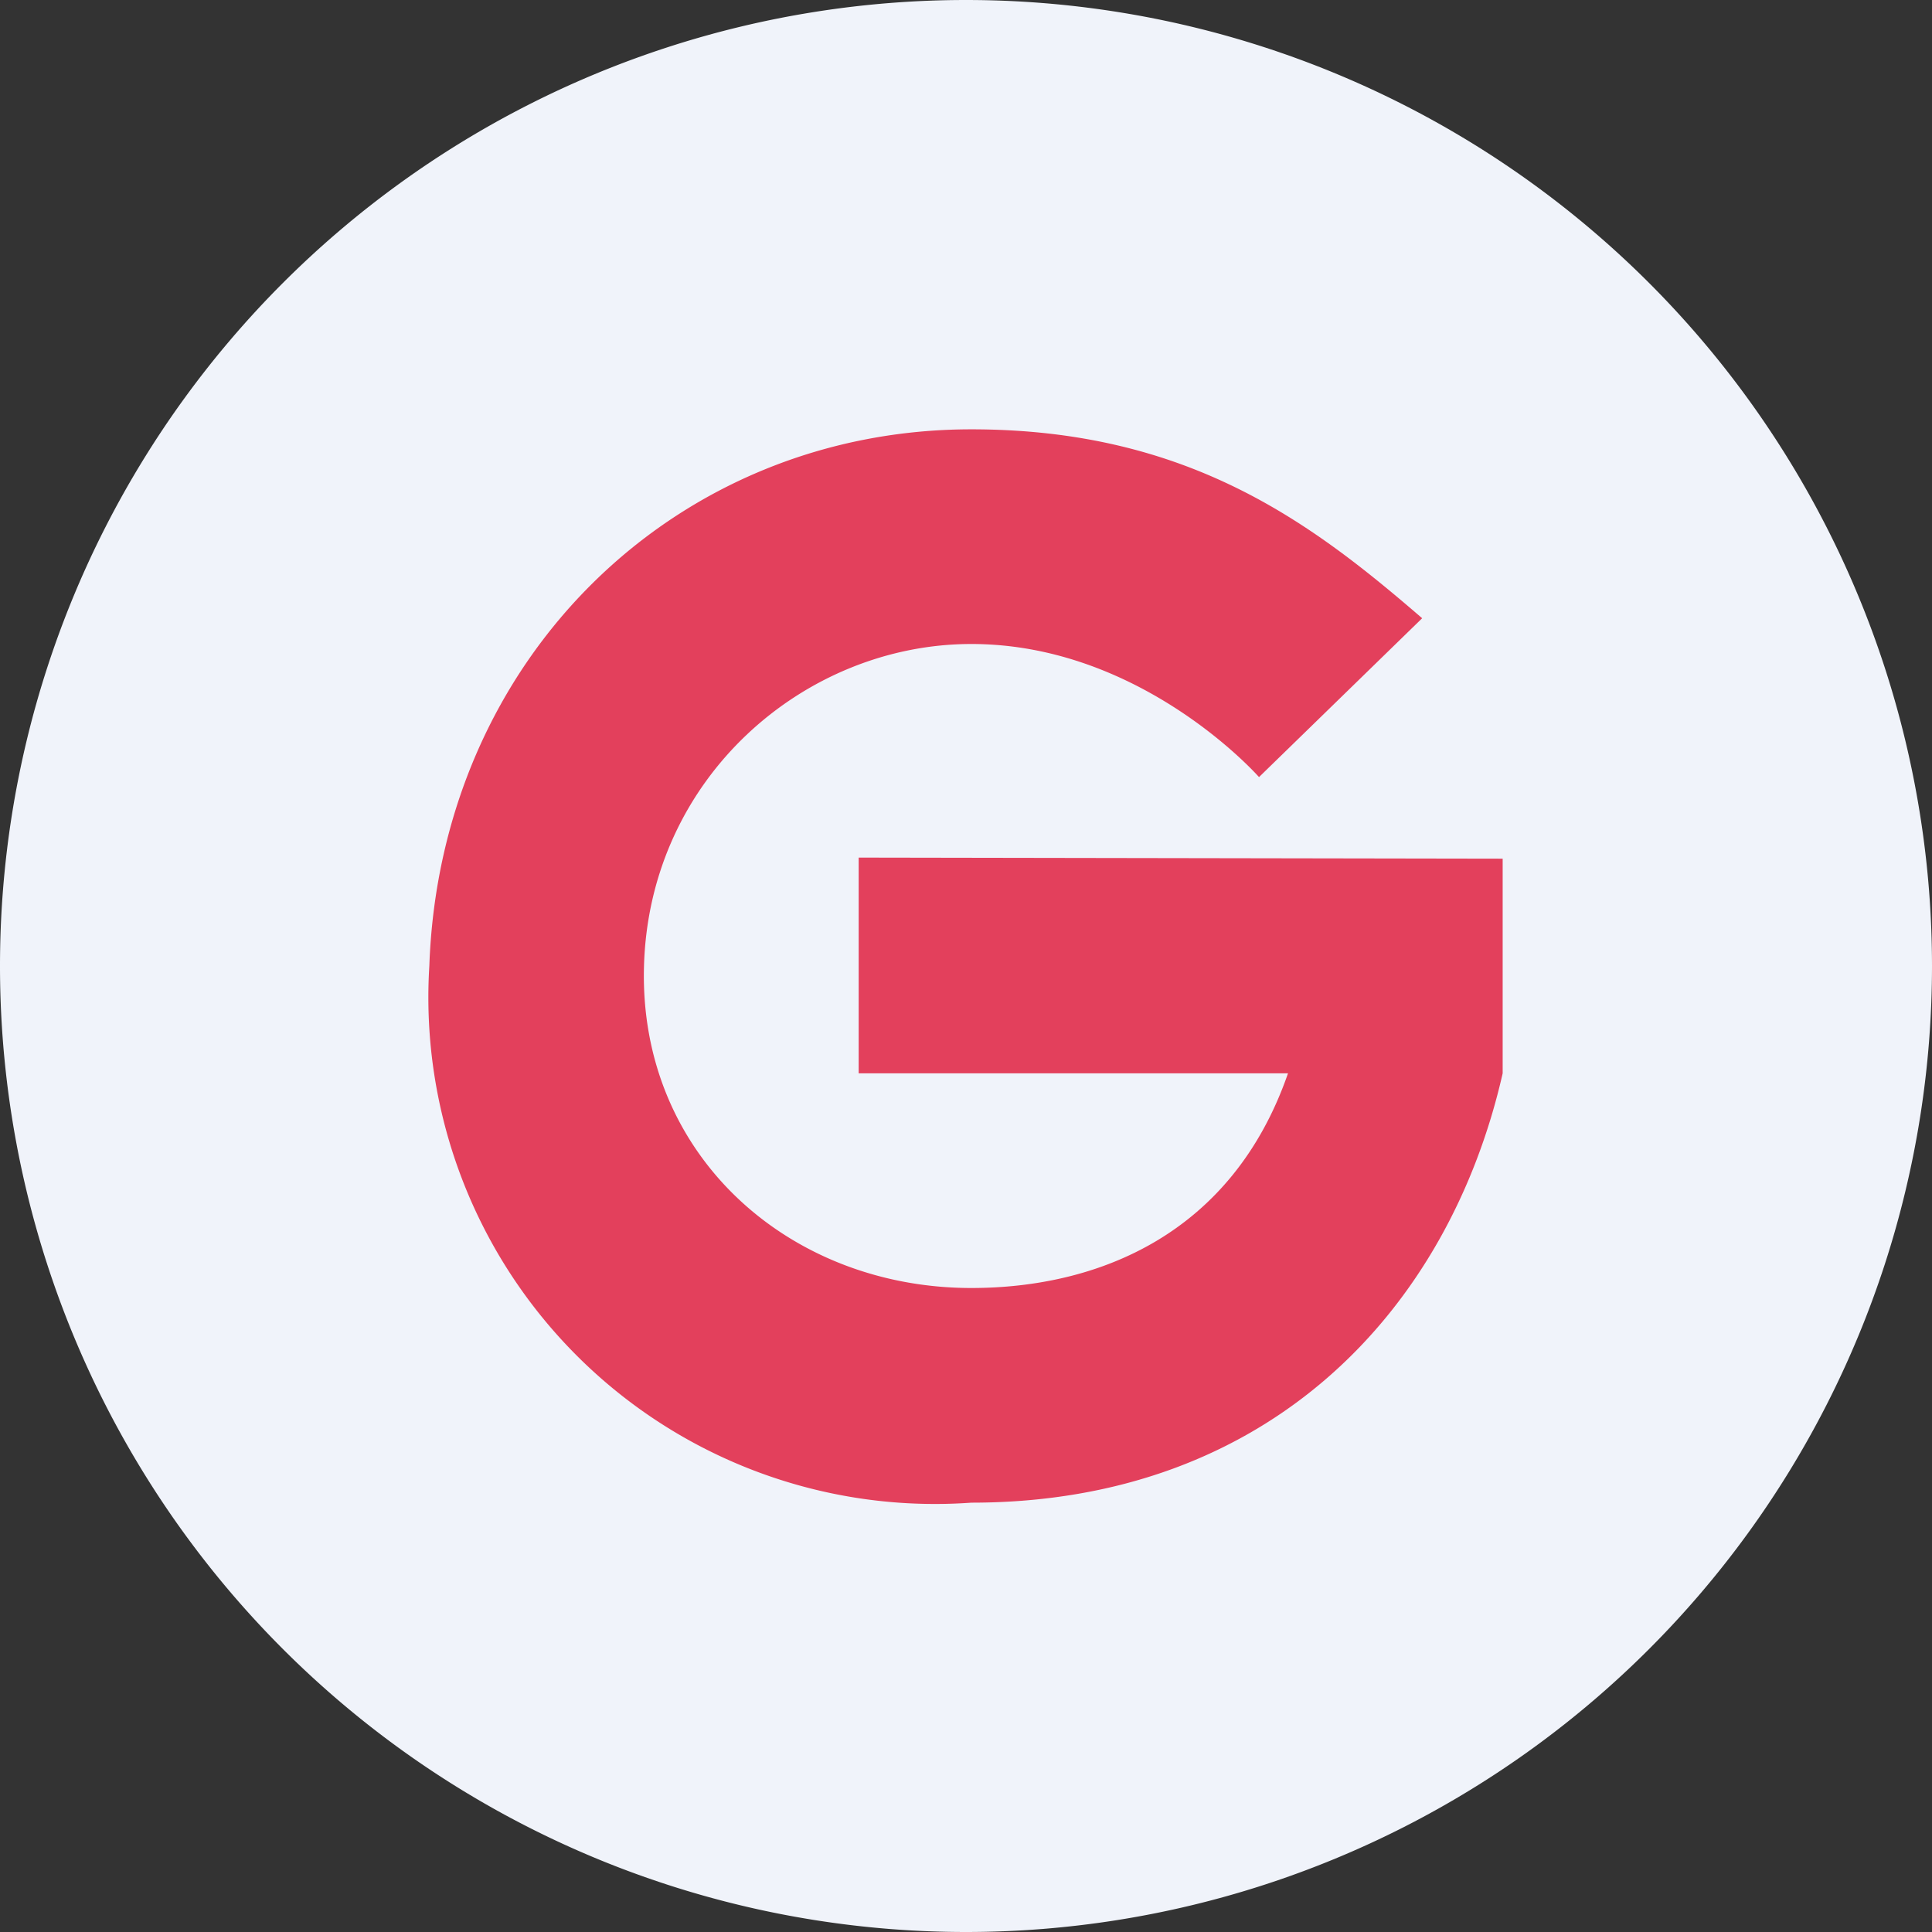 <ns0:svg xmlns:ns0="http://www.w3.org/2000/svg" width="18" height="18" viewBox="0 0 18 18"><ns0:rect x="0" y="0" width="18" height="18" fill="#333333" stroke="none"/><path xmlns="http://www.w3.org/2000/svg" fill="#F0F3FA" d="M9 18a9 9 0 0 1 0 -18a9 9 0 0 1 0 18Z" /><ns0:path d="M14 8v2c-.5 2.2-2.17 4-4.95 4A4.72 4.72 0 0 1 4 9c.1-2.87 2.3-5 5.05-5 2.03 0 3.18.88 4.2 1.76l-1.52 1.48S10.64 6 9.05 6C7.5 6 6.05 7.24 6 9c-.05 1.76 1.35 3 3.05 3 1.18 0 2.43-.5 2.95-2H8V7.99L14 8Z" fill="#E3405C" /></ns0:svg>